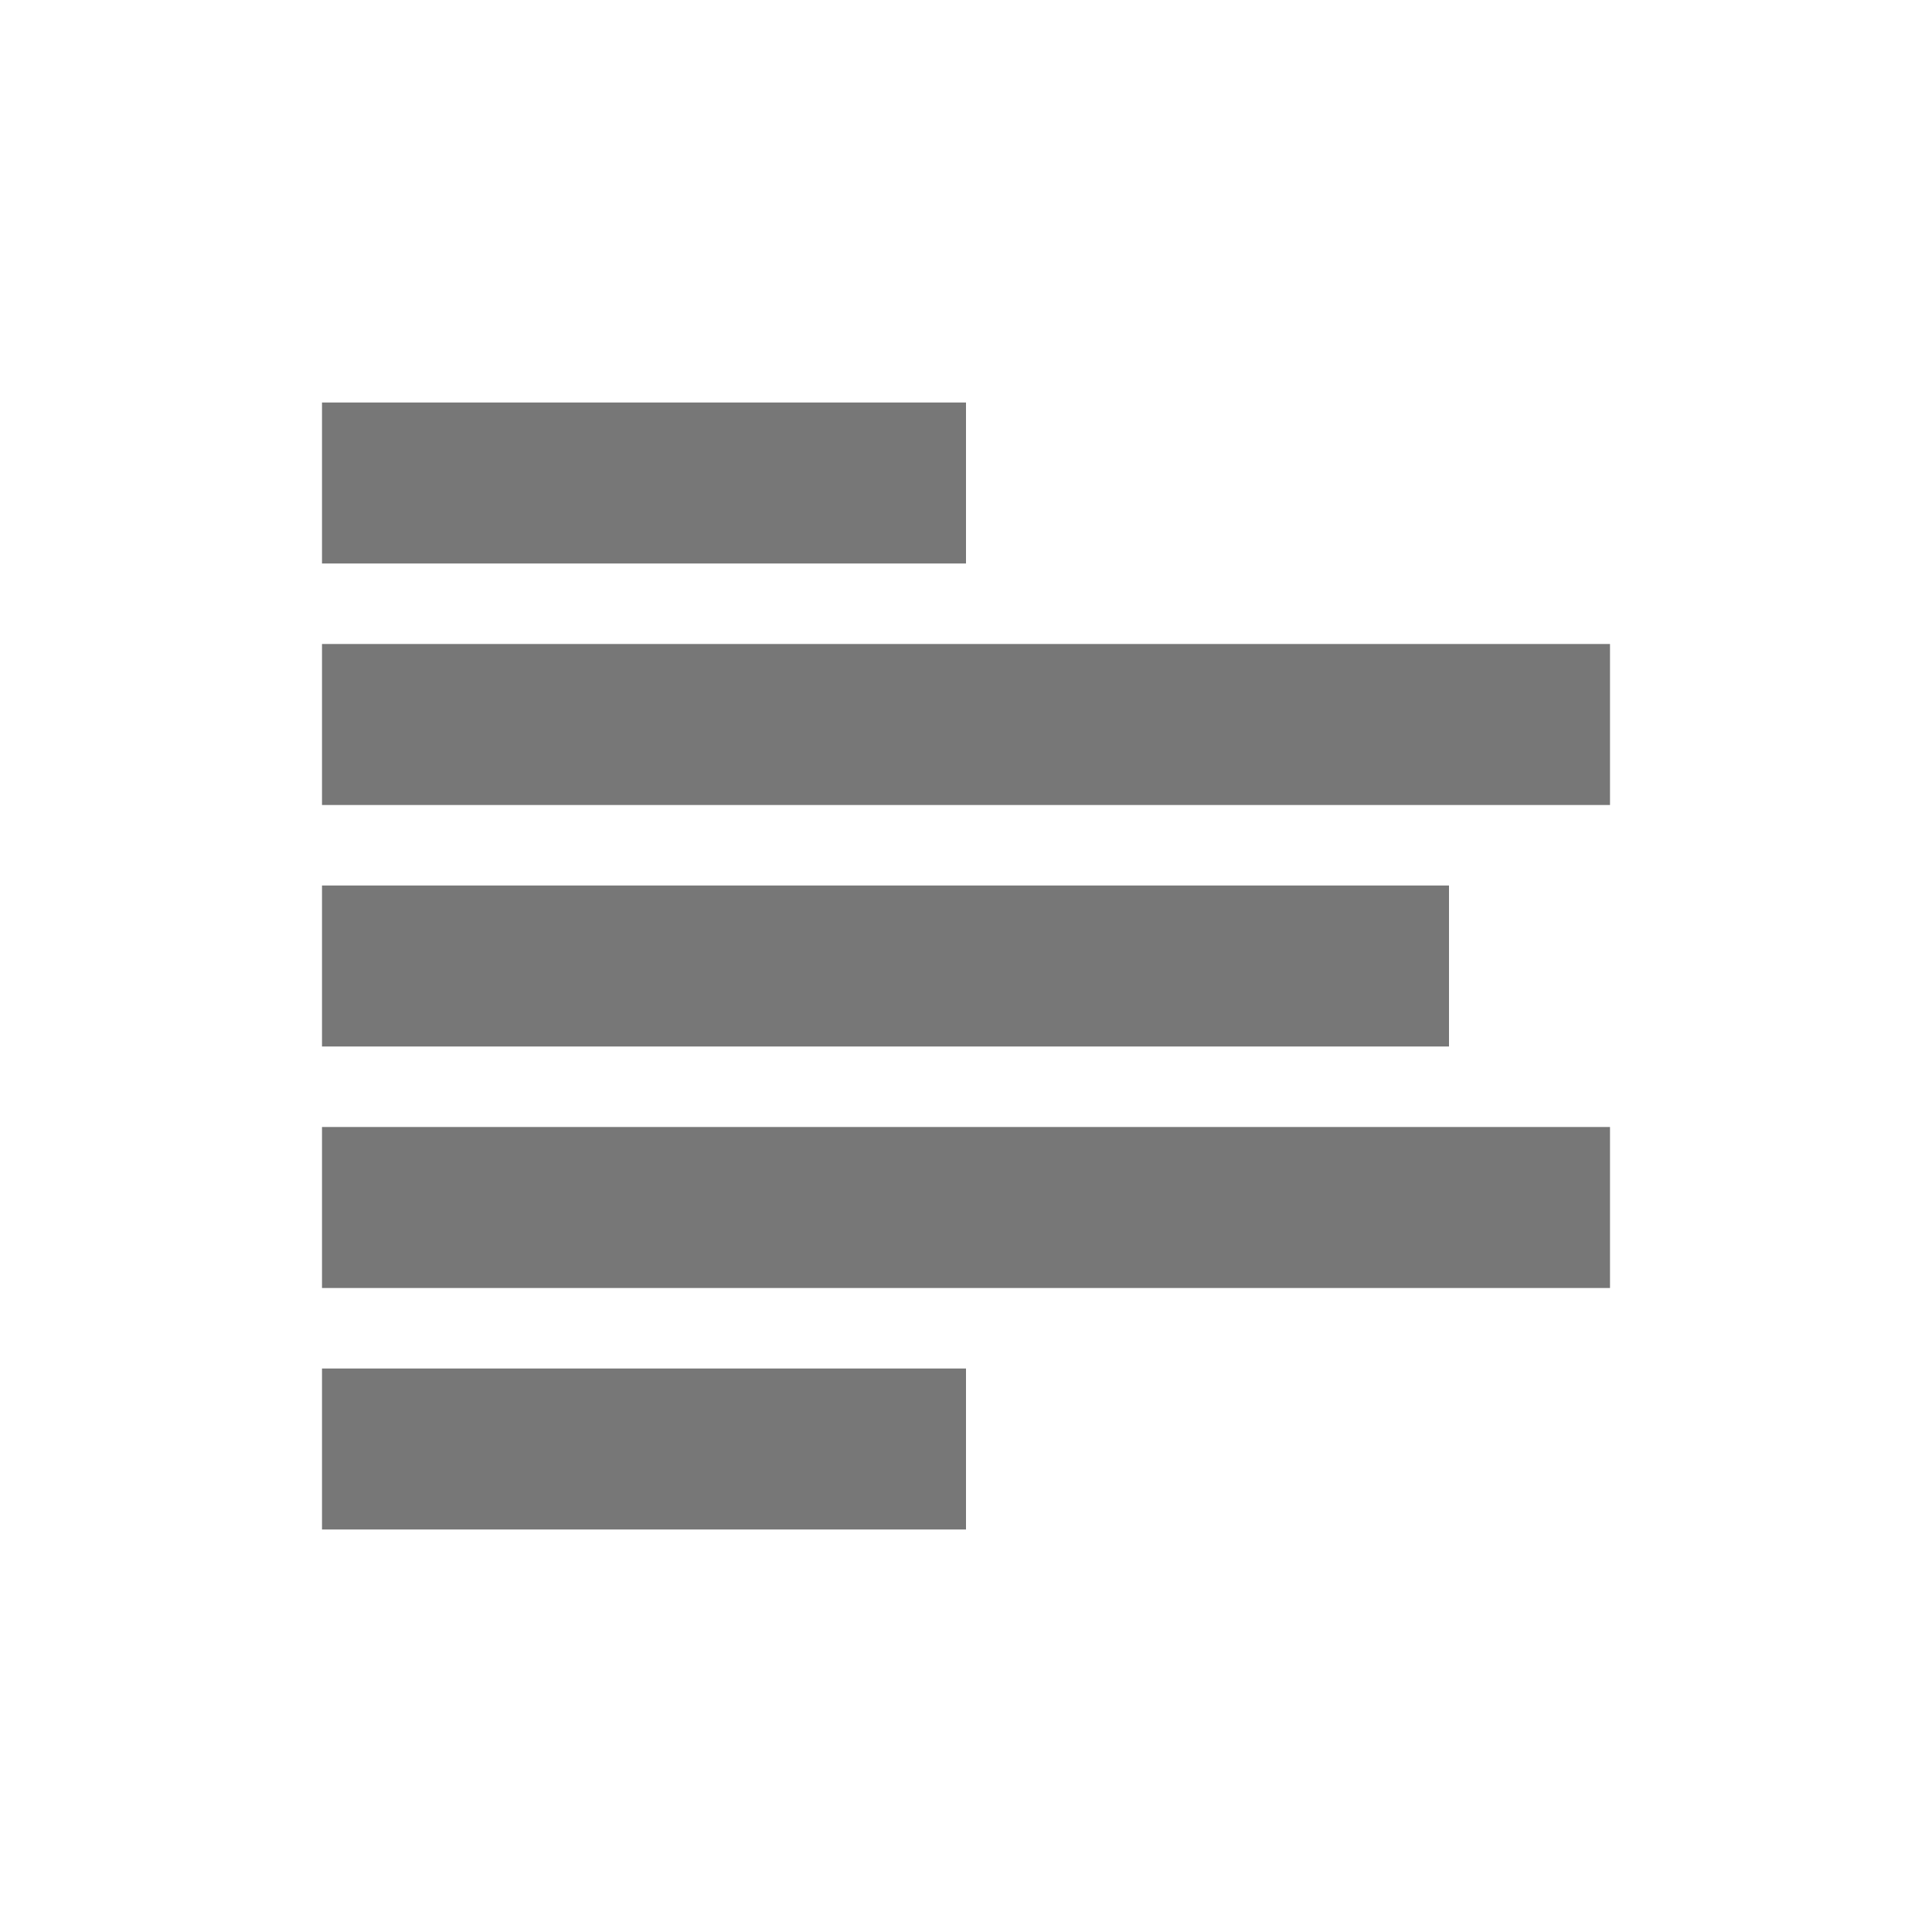 <?xml version="1.0" encoding="UTF-8" standalone="no"?>
<svg width="24px" height="24px" viewBox="0 0 24 24" version="1.1" xmlns="http://www.w3.org/2000/svg" xmlns:xlink="http://www.w3.org/1999/xlink">
    <!-- Generator: Sketch 40.1 (33804) - http://www.bohemiancoding.com/sketch -->
    <title>left-aligned</title>
    <desc>Created with Sketch.</desc>
    <defs></defs>
    <g id="Page-1" stroke="none" stroke-width="1" fill="none" fill-rule="evenodd">
        <g id="left-aligned" fill="#777777">
            <g id="Group-+-Rectangle-906-Copy-3" transform="translate(4, 5)">
                <g id="Group">
                    <rect id="Rectangle-266" x="0" y="0" width="8" height="2"></rect>
                    <rect id="Rectangle-270" x="0" y="12" width="8" height="2"></rect>
                    <rect id="Rectangle-267" x="0" y="3" width="16" height="2"></rect>
                    <rect id="Rectangle-269" x="0" y="9" width="16" height="2"></rect>
                    <rect id="Rectangle-268" x="0" y="6" width="14" height="2"></rect>
                </g>
            </g>
        </g>
    </g>
</svg>